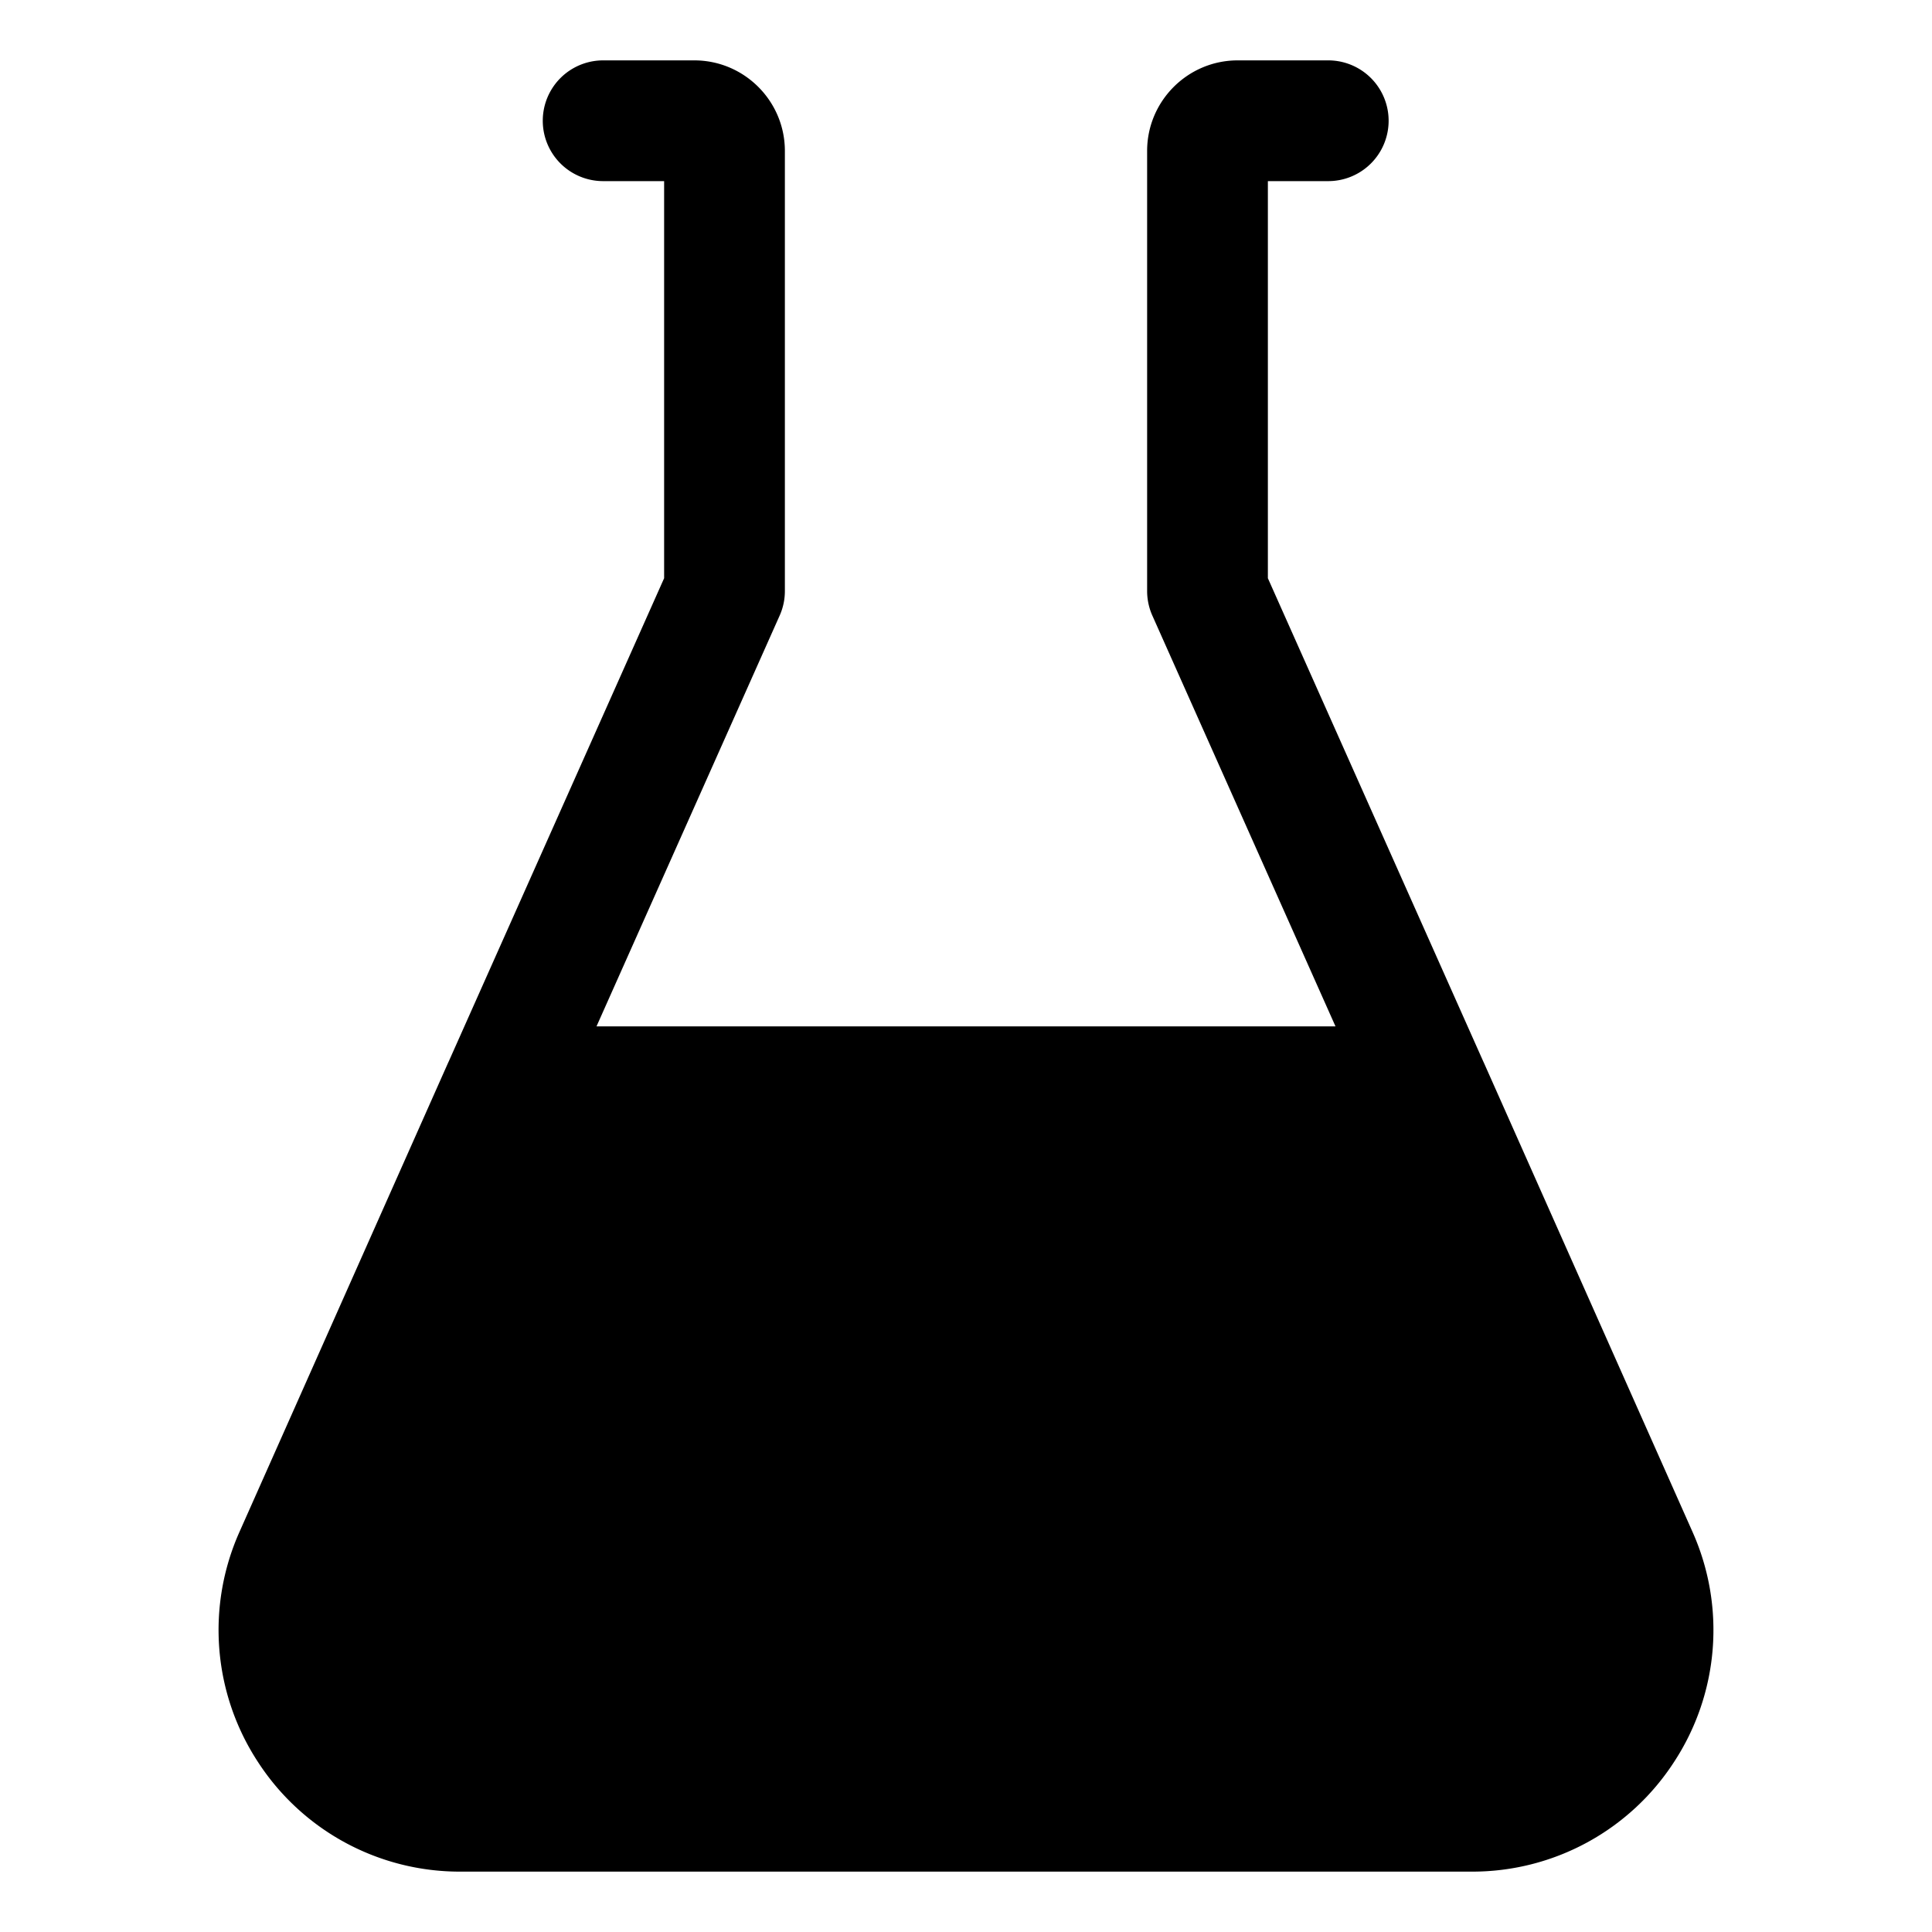 <!-- © Red Hat, Inc. CC-BY-4.0 licensed --><svg xmlns="http://www.w3.org/2000/svg" viewBox="0 0 32 32"><path d="m28.034 25.374-3.46-7.78-.002-.003L21 9.577V3h1a1 1 0 1 0 0-2h-1.5c-.827 0-1.5.673-1.5 1.5v7.29c0 .14.03.28.087.407L22.12 17H9.88l3.033-6.803A.99.99 0 0 0 13 9.79V2.5c0-.827-.673-1.5-1.5-1.5H9.99a1 1 0 1 0 0 2H11v6.577l-3.572 8.014-.002.003-3.46 7.78a3.987 3.987 0 0 0 .304 3.806A3.983 3.983 0 0 0 7.62 31h16.76a3.98 3.98 0 0 0 3.35-1.82 3.987 3.987 0 0 0 .304-3.806Z"/></svg>